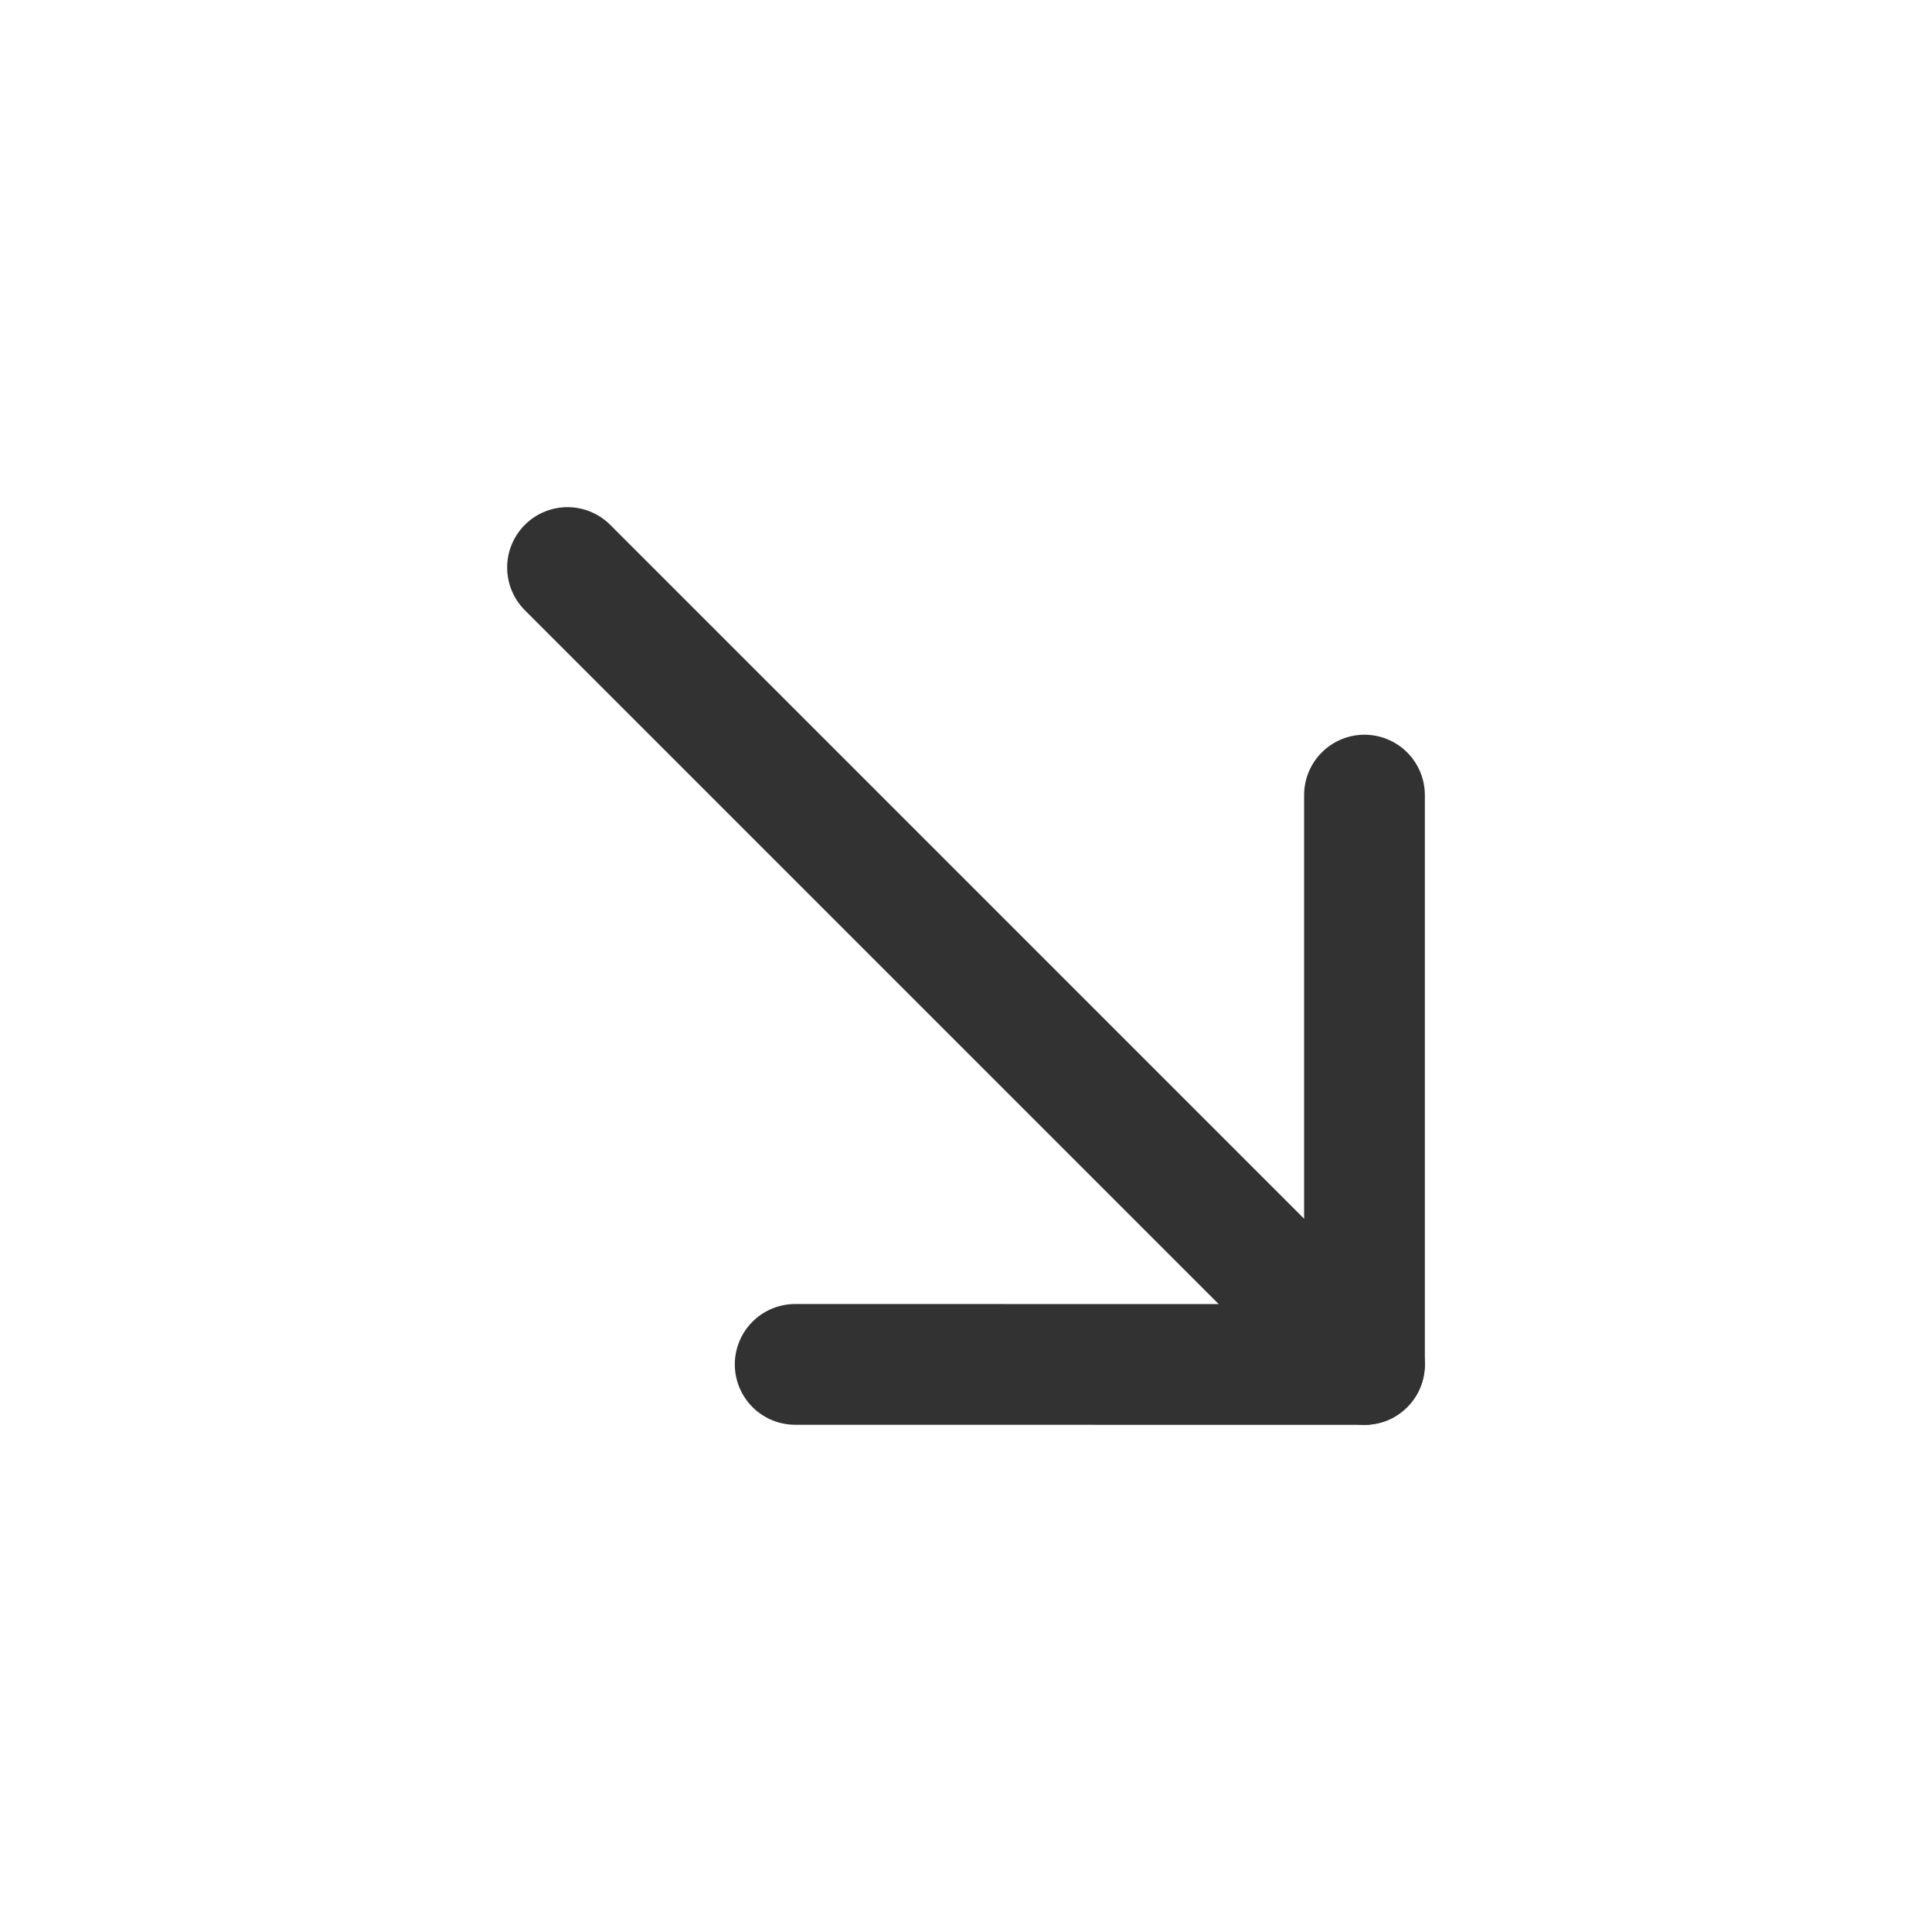 <?xml version="1.0" encoding="UTF-8"?><svg version="1.1" viewBox="0 0 24 24" xmlns="http://www.w3.org/2000/svg" xmlns:xlink="http://www.w3.org/1999/xlink"><!--Generated by IJSVG (https://github.com/iconjar/IJSVG)--><g stroke-linecap="round" stroke-width="1.5" stroke="#323232" fill="none" stroke-linejoin="round"><path d="M16.95,16.95l-9.9,-9.9"></path><path d="M16.95,9.877v7.073l-7.072,-0.001"></path></g><path fill="none" d="M0,0h24v24h-24Z"></path></svg>
